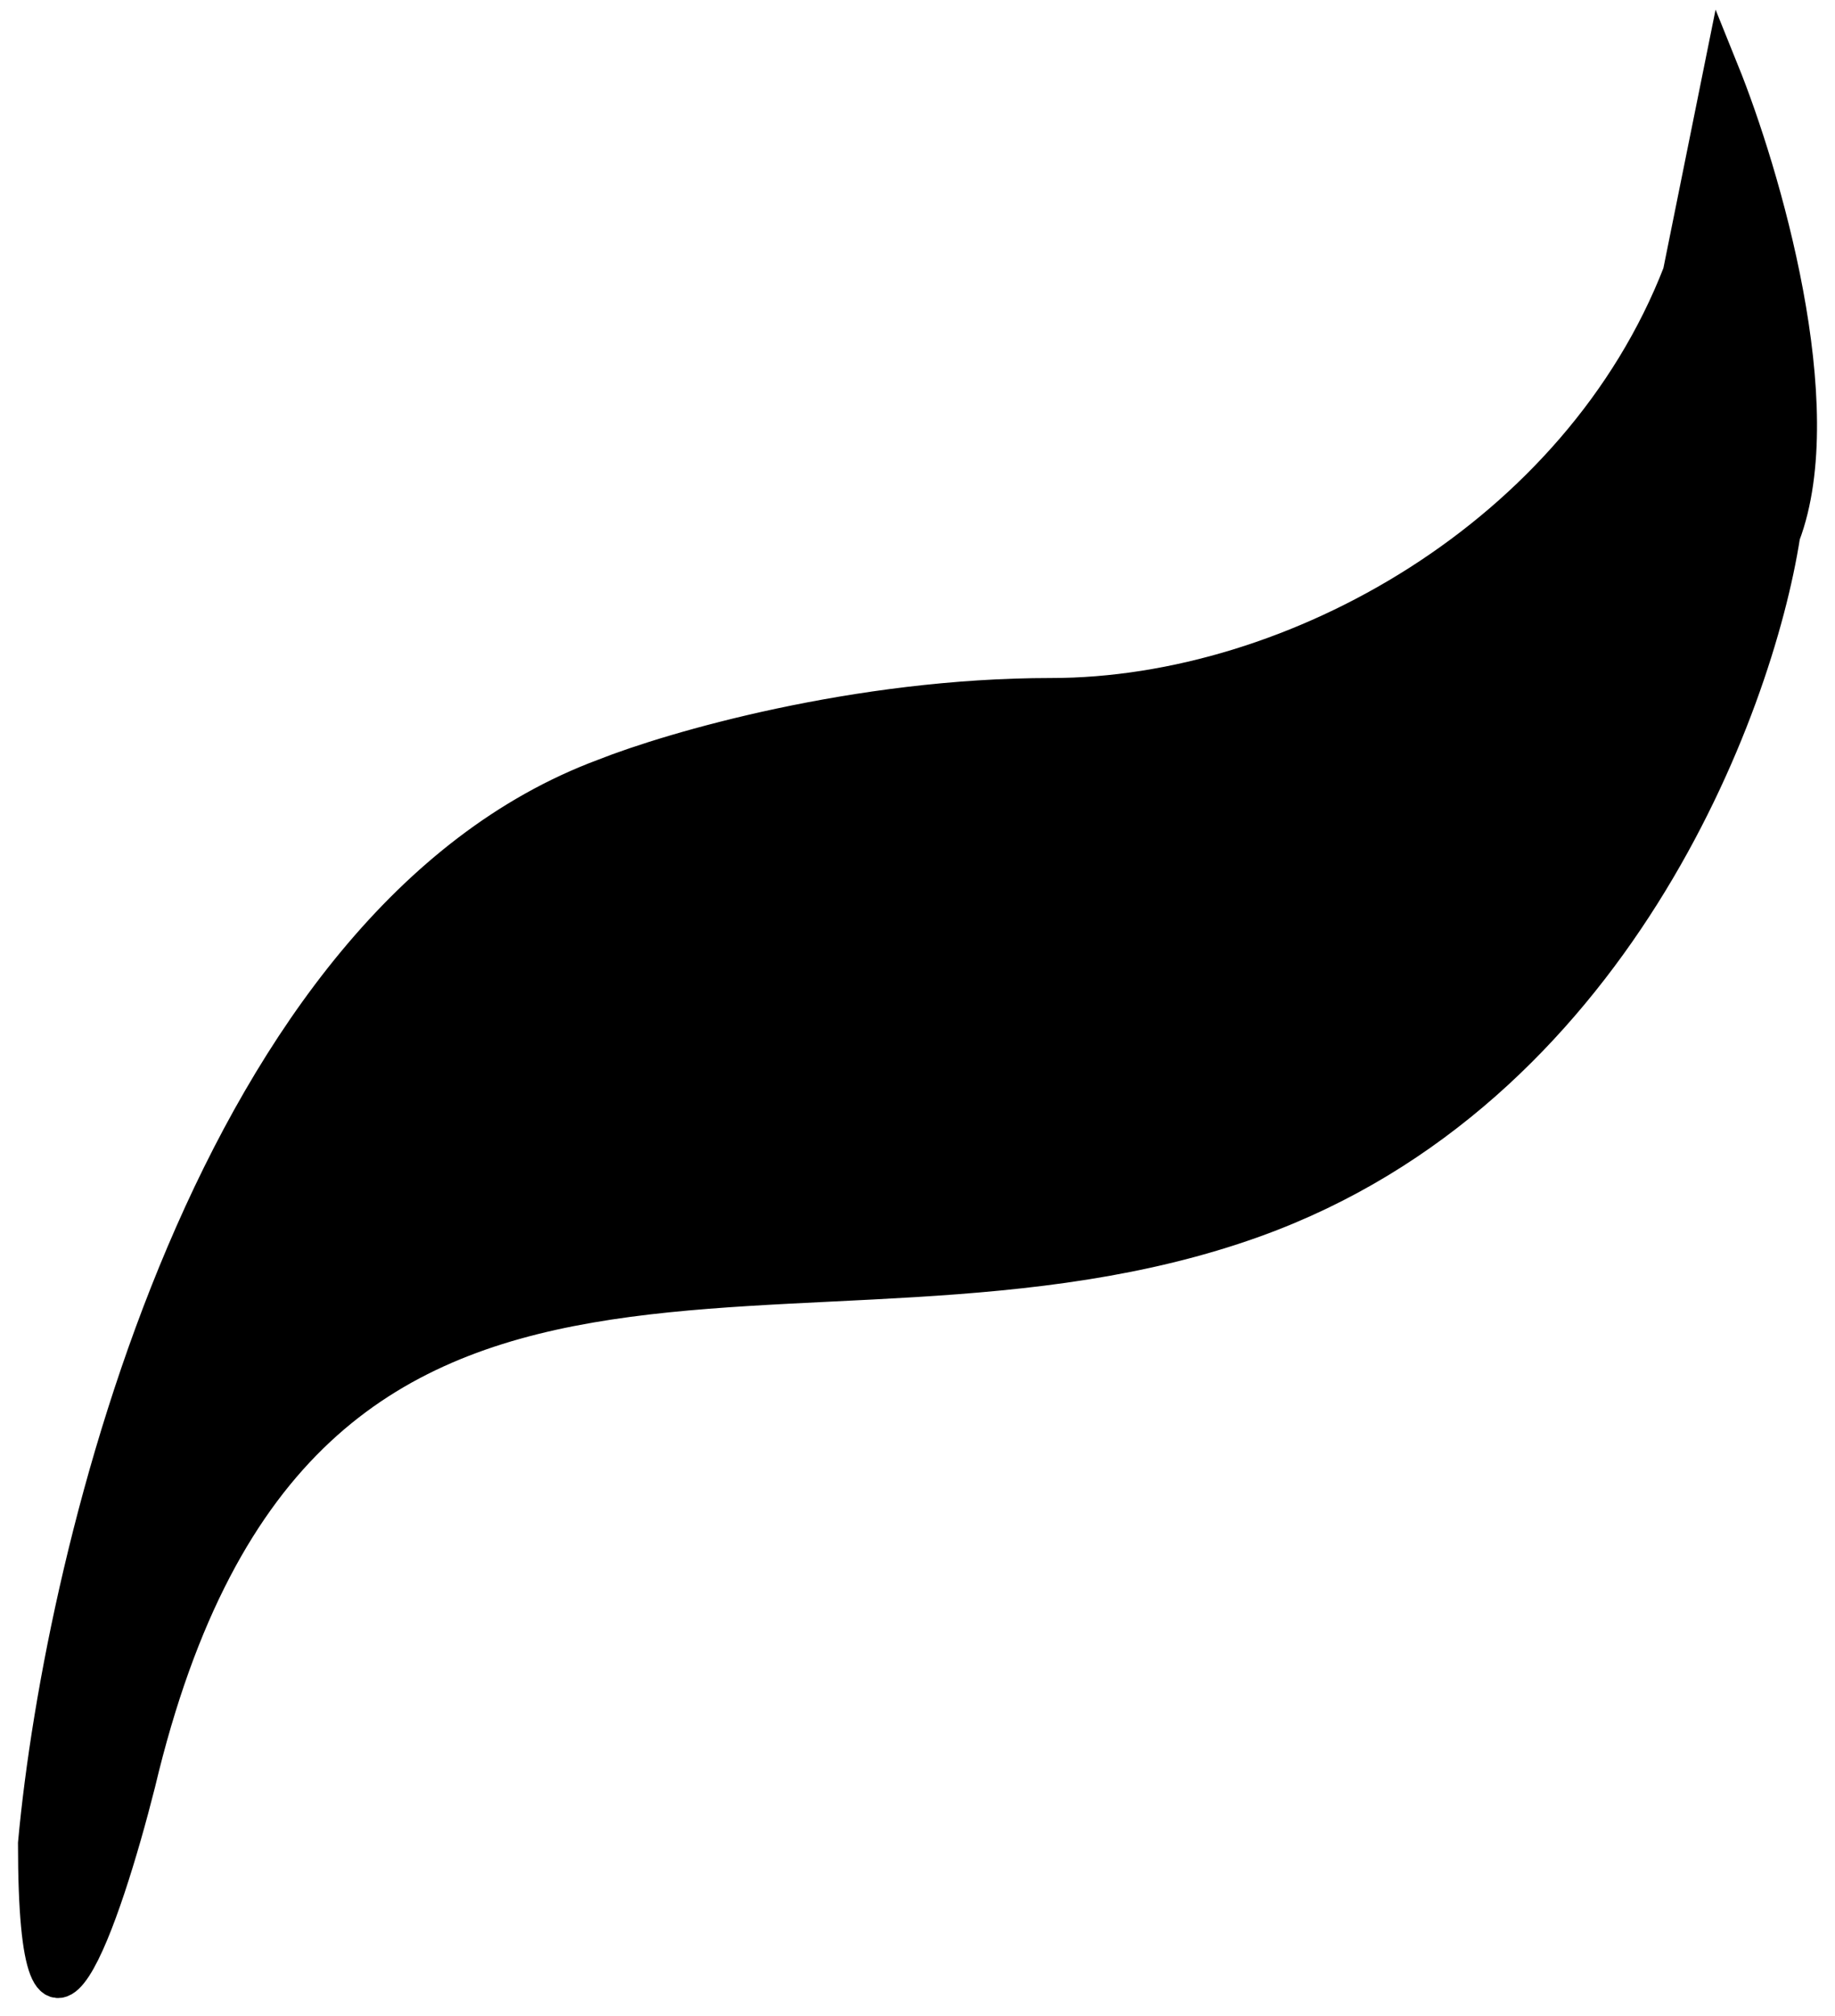 <svg width="51" height="56" viewBox="0 0 51 56" fill="none" xmlns="http://www.w3.org/2000/svg">
<path d="M16.802 21.57C5.966 25.595 1.752 43.003 1 51.204C1 58.808 2.881 53.254 3.822 49.526C8.337 30.516 22.445 38.344 34.861 33.871C44.794 30.292 48.782 19.706 49.534 14.86C50.889 11.282 48.97 4.796 47.841 2L46.712 7.591C43.891 14.86 35.99 19.333 29.218 19.333C23.8 19.333 18.683 20.824 16.802 21.57Z" fill="black" stroke="black"/>
</svg>

